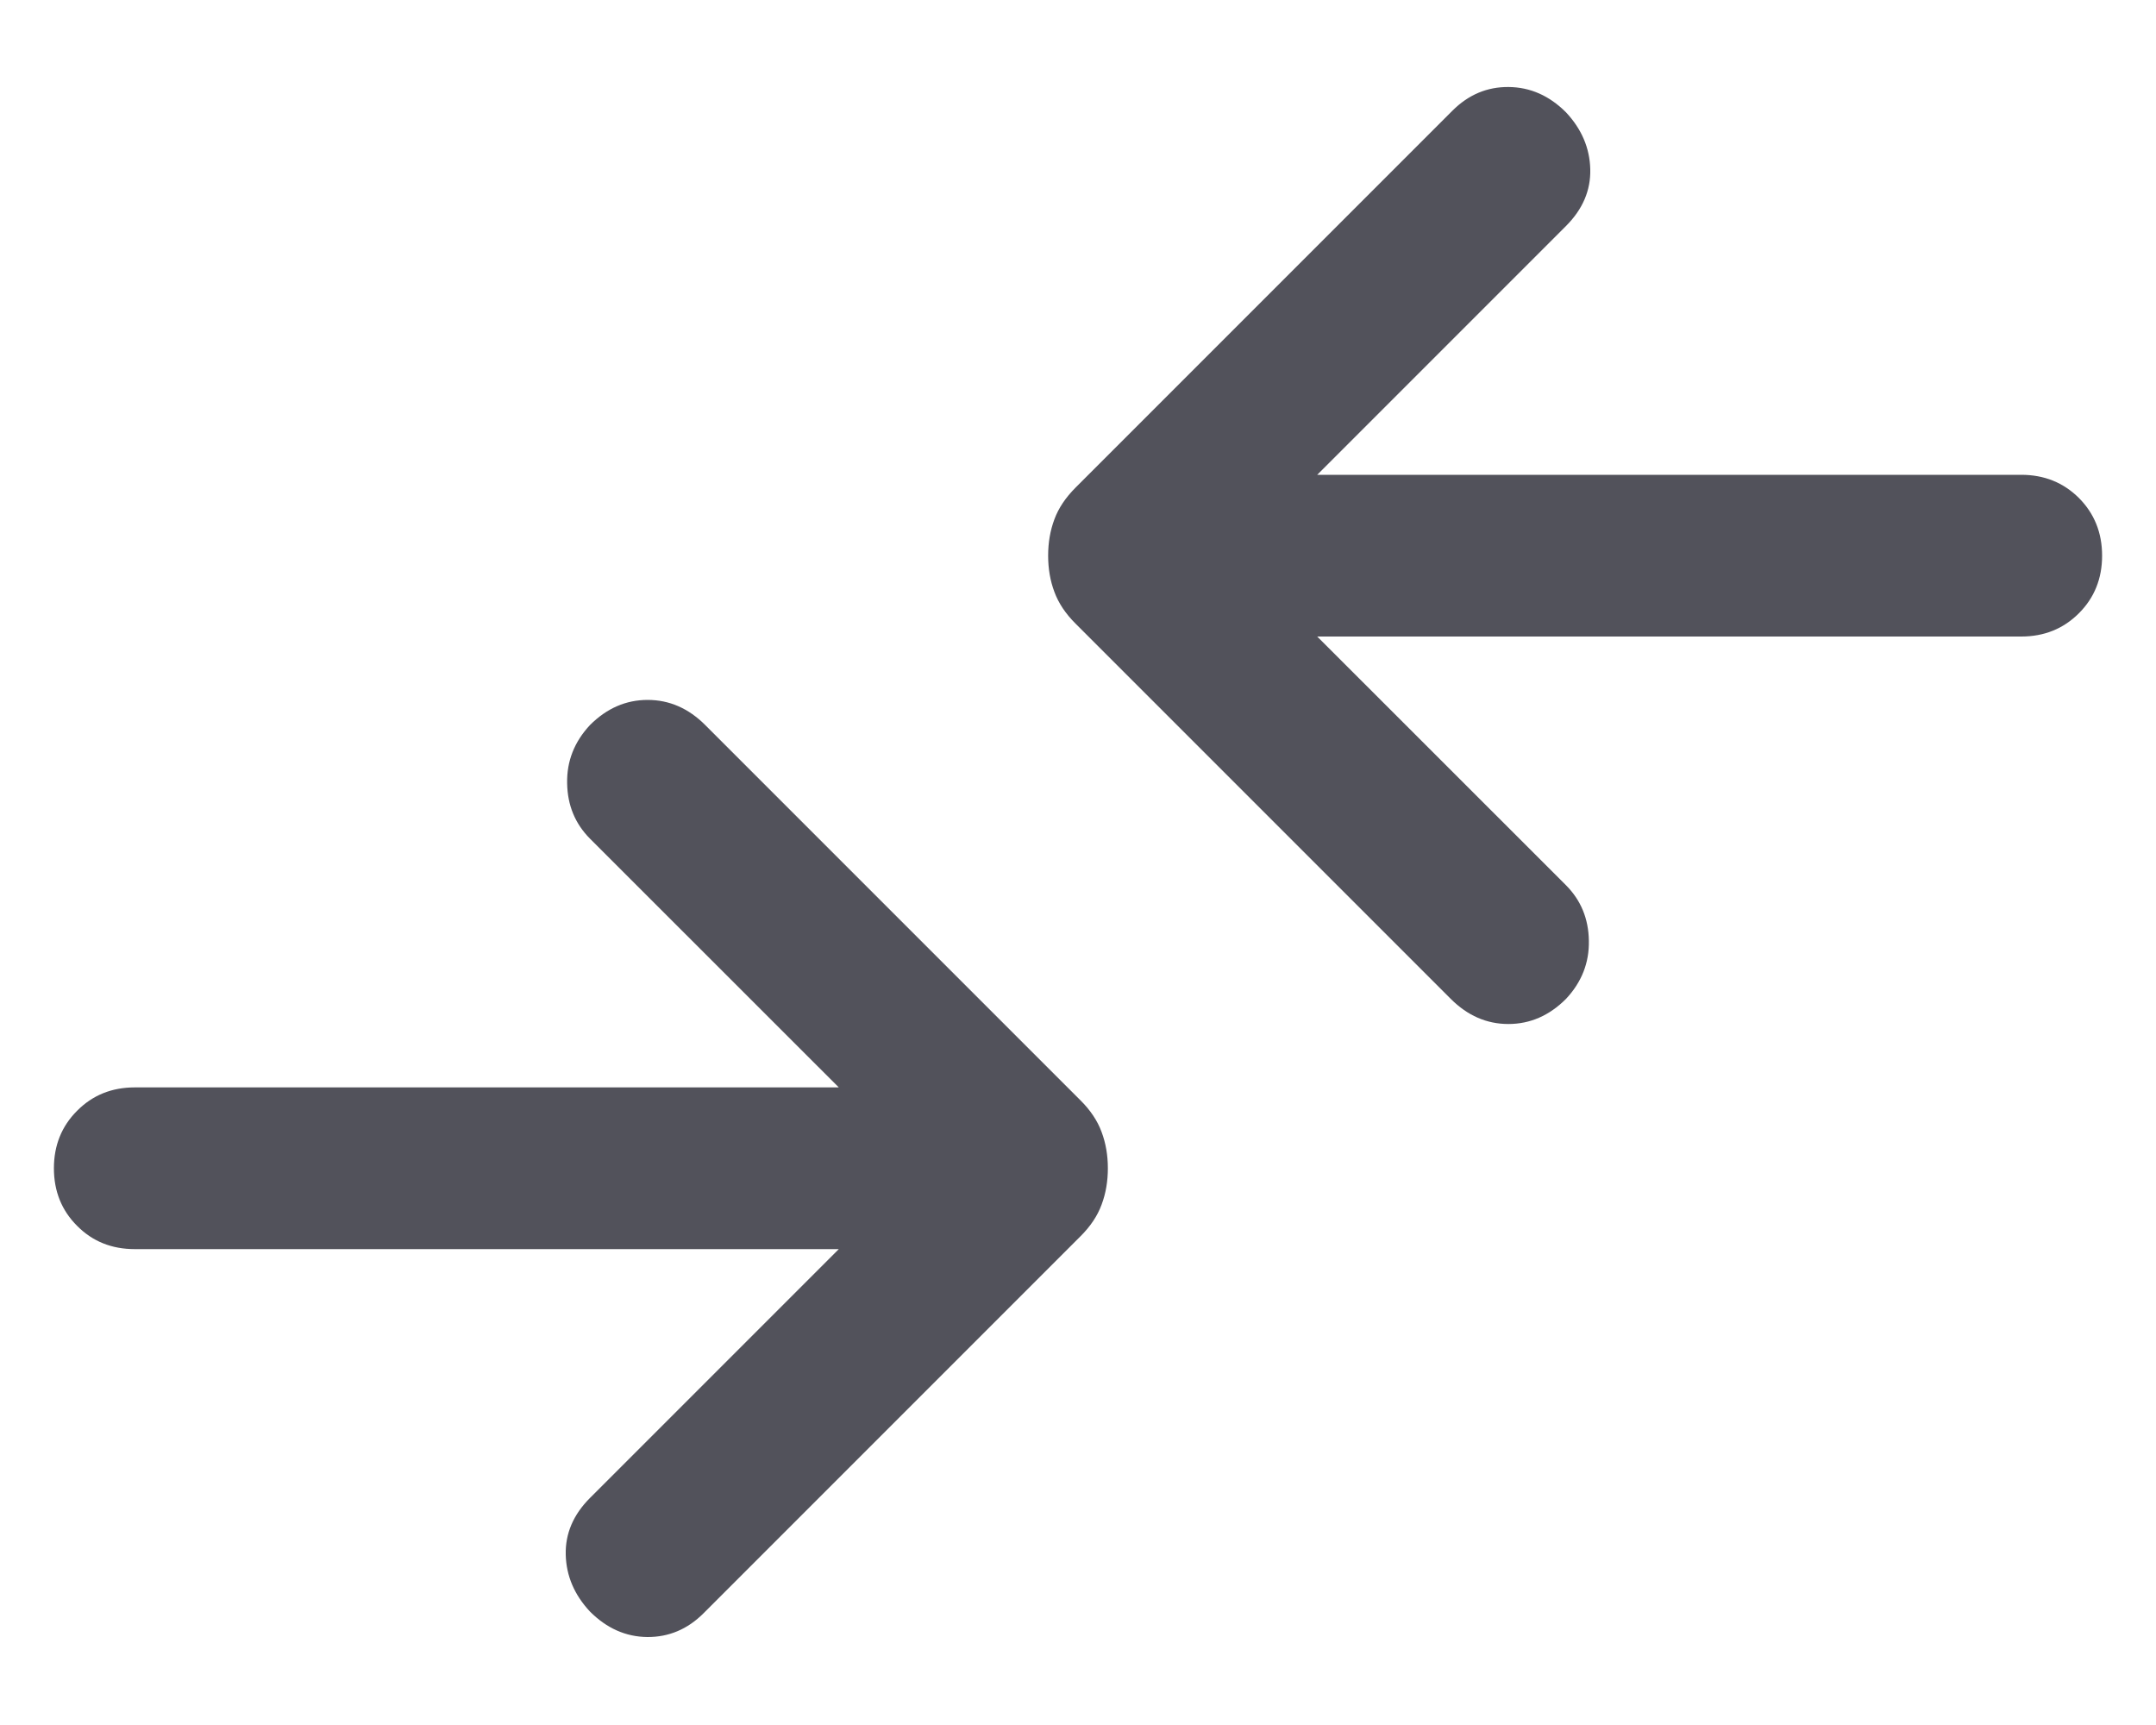 <svg width="20" height="16" viewBox="0 0 20 16" fill="none" xmlns="http://www.w3.org/2000/svg">
<path d="M7.781 11.586H1.25C1.037 11.586 0.859 11.515 0.716 11.371C0.572 11.228 0.5 11.049 0.5 10.836C0.5 10.624 0.572 10.445 0.716 10.302C0.859 10.158 1.037 10.086 1.25 10.086H7.781L5.473 7.779C5.335 7.64 5.264 7.469 5.261 7.264C5.257 7.06 5.328 6.88 5.473 6.725C5.628 6.57 5.806 6.492 6.008 6.492C6.209 6.492 6.387 6.57 6.542 6.725L10.021 10.204C10.115 10.297 10.181 10.396 10.219 10.5C10.258 10.604 10.277 10.716 10.277 10.836C10.277 10.957 10.258 11.069 10.219 11.173C10.181 11.277 10.115 11.376 10.021 11.469L6.527 14.963C6.378 15.112 6.204 15.185 6.005 15.184C5.805 15.182 5.628 15.103 5.473 14.948C5.328 14.793 5.253 14.617 5.248 14.421C5.243 14.225 5.318 14.049 5.473 13.894L7.781 11.586ZM12.219 5.904L14.527 8.211C14.665 8.35 14.736 8.521 14.739 8.726C14.743 8.93 14.672 9.11 14.527 9.265C14.372 9.42 14.194 9.498 13.992 9.498C13.791 9.498 13.613 9.42 13.458 9.265L9.979 5.786C9.885 5.693 9.819 5.594 9.781 5.49C9.742 5.387 9.723 5.274 9.723 5.154C9.723 5.033 9.742 4.921 9.781 4.817C9.819 4.713 9.885 4.615 9.979 4.521L13.473 1.027C13.622 0.878 13.796 0.805 13.995 0.807C14.195 0.809 14.372 0.887 14.527 1.042C14.672 1.197 14.747 1.373 14.752 1.569C14.757 1.765 14.682 1.941 14.527 2.096L12.219 4.404H18.75C18.963 4.404 19.141 4.476 19.285 4.619C19.428 4.763 19.5 4.941 19.5 5.154C19.5 5.367 19.428 5.545 19.285 5.688C19.141 5.832 18.963 5.904 18.75 5.904H12.219Z" fill="#52525B"/>
</svg>
